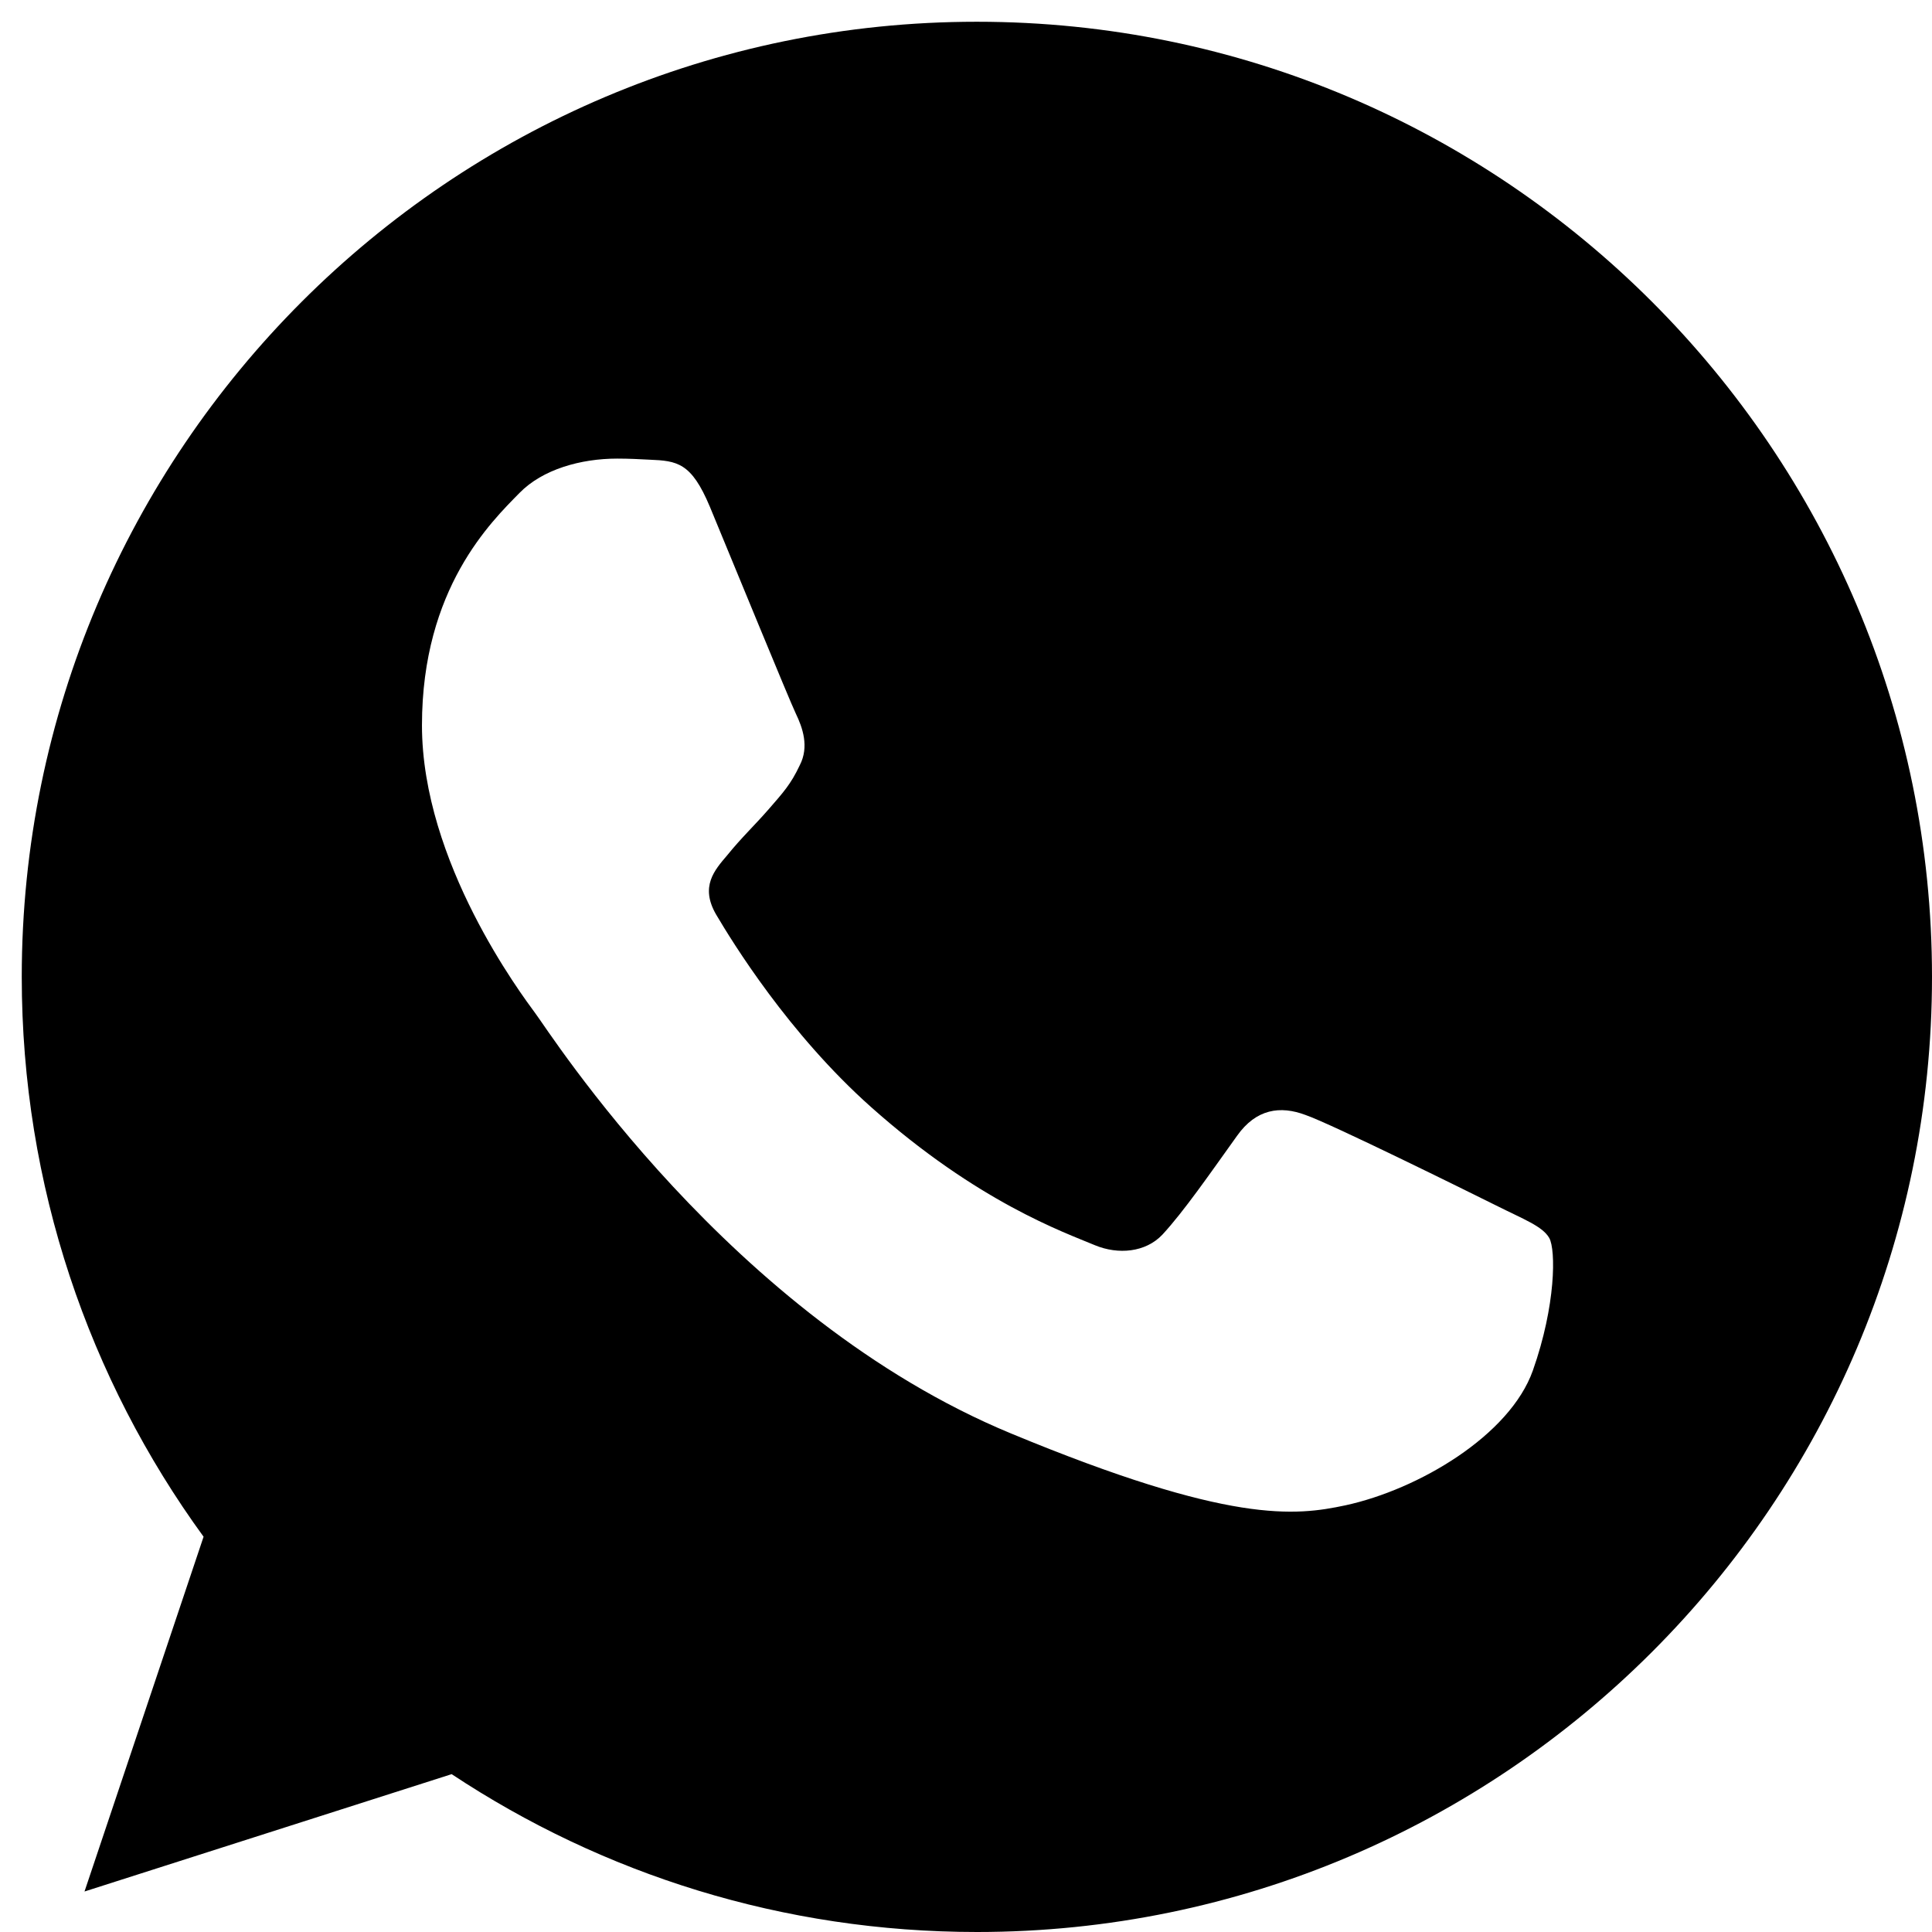 <svg class="layout__col-right-whatsapp-link-image" xmlns="http://www.w3.org/2000/svg" xmlns:xlink="http://www.w3.org/1999/xlink" width="27px" height="27px" viewBox="0 0 27 27" preserveAspectRatio="xMaxYMin">
	<path fill-rule="evenodd" fill="1f1f1f" d="M13.655,0.304 L13.648,0.304 C6.289,0.304 0.304,6.290 0.304,13.652 C0.304,16.572 1.245,19.278 2.845,21.476 L1.181,26.434 L6.312,24.794 C8.423,26.192 10.940,27.000 13.655,27.000 C21.015,27.000 27.000,21.012 27.000,13.652 C27.000,6.292 21.015,0.304 13.655,0.304 ZM21.422,19.153 C21.100,20.062 19.822,20.816 18.803,21.037 C18.105,21.185 17.194,21.304 14.127,20.032 C10.205,18.407 7.679,14.421 7.482,14.162 C7.293,13.904 5.897,12.052 5.897,10.136 C5.897,8.221 6.869,7.288 7.261,6.888 C7.583,6.559 8.116,6.409 8.626,6.409 C8.791,6.409 8.940,6.417 9.073,6.424 C9.465,6.440 9.662,6.464 9.921,7.083 C10.243,7.859 11.027,9.774 11.121,9.971 C11.216,10.168 11.311,10.435 11.177,10.694 C11.052,10.961 10.942,11.079 10.745,11.306 C10.548,11.533 10.362,11.706 10.165,11.950 C9.984,12.162 9.781,12.389 10.008,12.781 C10.235,13.165 11.019,14.444 12.174,15.472 C13.664,16.799 14.872,17.222 15.304,17.403 C15.626,17.536 16.009,17.504 16.245,17.254 C16.543,16.932 16.912,16.398 17.288,15.873 C17.555,15.496 17.892,15.449 18.245,15.582 C18.606,15.707 20.513,16.650 20.905,16.845 C21.297,17.042 21.556,17.136 21.651,17.301 C21.744,17.466 21.744,18.242 21.422,19.153 Z"></path>
</svg>